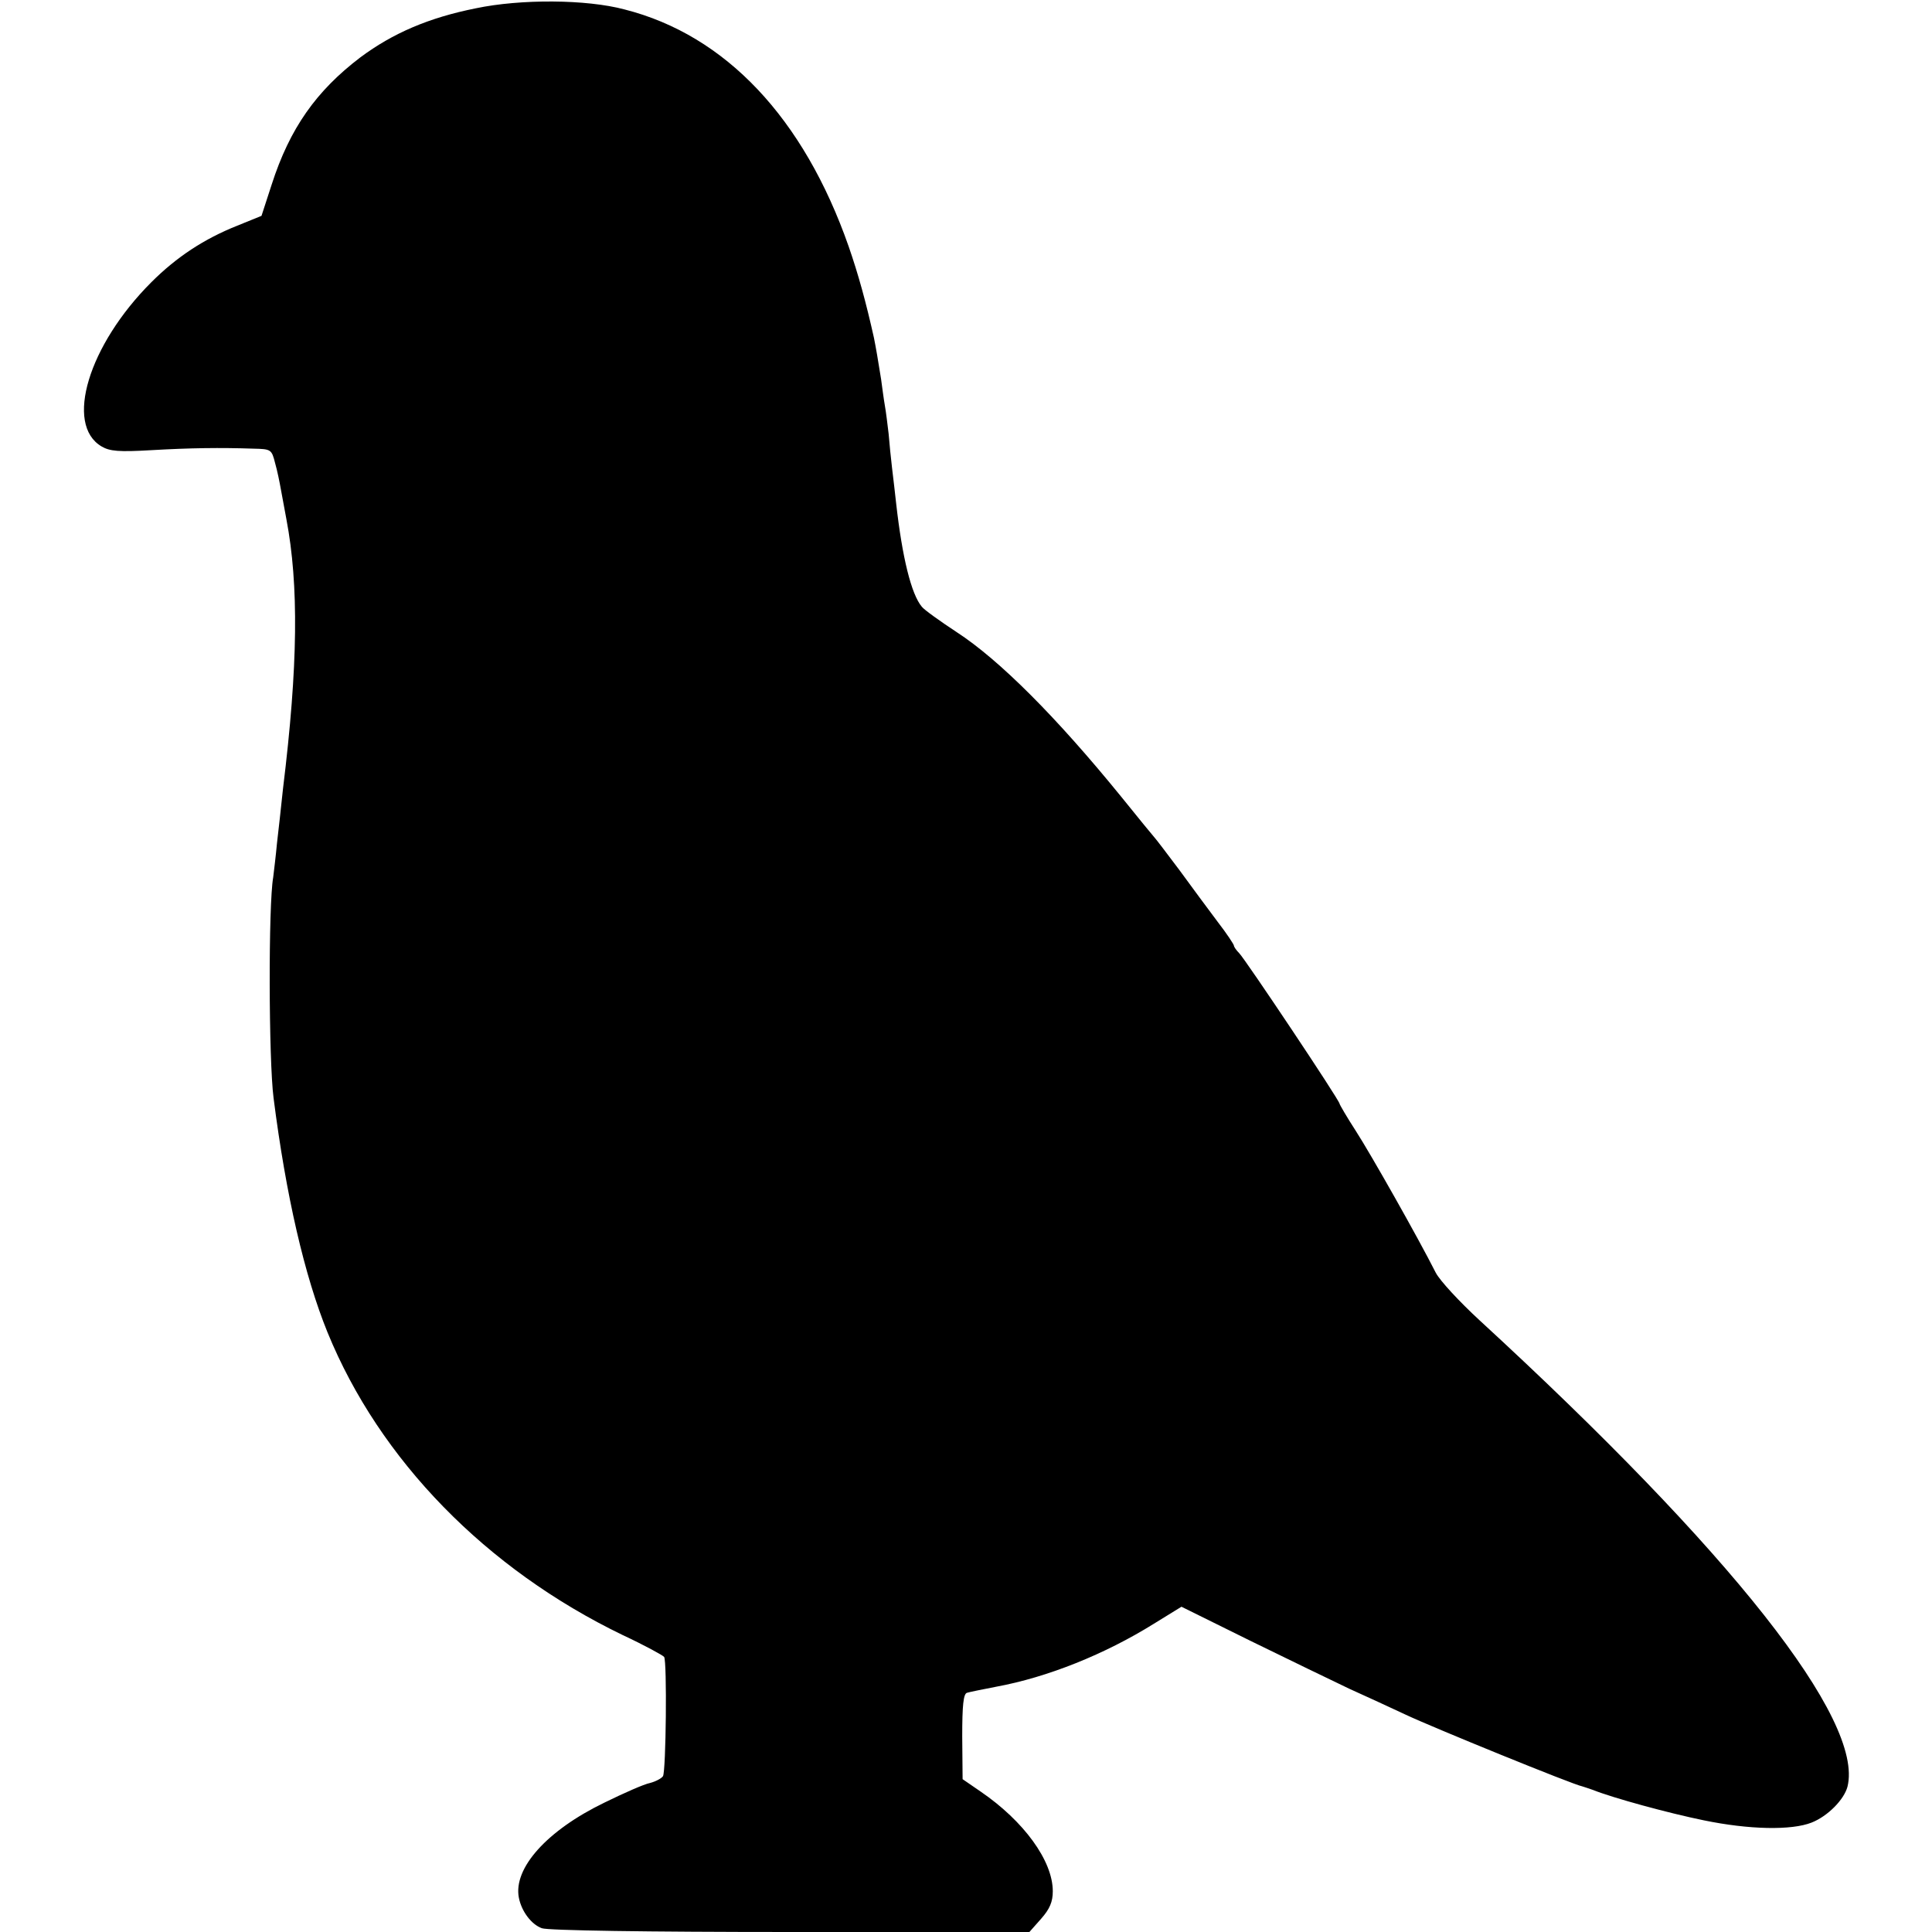 <?xml version="1.0" standalone="no"?>
<!DOCTYPE svg PUBLIC "-//W3C//DTD SVG 20010904//EN"
 "http://www.w3.org/TR/2001/REC-SVG-20010904/DTD/svg10.dtd">
<svg version="1.0" xmlns="http://www.w3.org/2000/svg"
 width="512pt" height="512pt" viewBox="0 0 512 512"
 preserveAspectRatio="xMidYMid meet">
<g transform="translate(0,512) scale(0.1,-0.1)"
fill="#000000" stroke="none">
<path d="M1261 5098 c-125 -25 -220 -66 -306 -130 -117 -89 -187 -188 -235
-337 l-27 -83 -64 -26 c-88 -35 -161 -83 -228 -150 -167 -167 -230 -377 -132
-435 22 -13 46 -15 132 -10 104 6 183 7 271 4 46 -1 48 -2 57 -38 6 -21 12
-51 15 -68 3 -16 10 -53 15 -81 33 -174 31 -388 -9 -714 -5 -47 -12 -112 -16
-145 -3 -33 -8 -73 -10 -90 -13 -73 -12 -485 1 -585 33 -259 82 -471 143 -621
138 -338 420 -627 782 -802 58 -27 107 -54 110 -58 8 -12 5 -302 -3 -316 -4
-6 -19 -14 -34 -18 -16 -3 -70 -27 -121 -52 -153 -74 -242 -174 -227 -252 7
-36 33 -71 61 -81 15 -6 280 -10 659 -10 l633 0 31 35 c23 26 31 45 31 73 0
81 -77 186 -191 264 l-48 33 -1 113 c0 82 3 114 13 116 6 2 41 9 77 16 136 25
288 86 418 167 l73 45 182 -90 c100 -49 218 -106 262 -127 44 -20 112 -51 150
-69 72 -34 445 -186 468 -190 6 -2 19 -6 27 -9 55 -22 202 -62 295 -81 121
-25 233 -27 286 -6 43 17 86 61 95 95 44 177 -307 622 -976 1237 -52 48 -104
104 -115 125 -47 93 -172 314 -212 376 -24 37 -43 70 -43 72 0 9 -250 383
-266 399 -8 8 -14 17 -14 20 0 3 -19 32 -43 63 -24 32 -70 94 -102 138 -33 44
-62 82 -65 85 -3 3 -43 52 -89 109 -170 209 -322 362 -436 436 -44 29 -86 59
-92 67 -28 33 -52 131 -68 273 -3 28 -8 70 -11 95 -3 25 -7 65 -9 90 -3 25 -7
59 -10 75 -3 17 -7 48 -10 70 -8 51 -14 85 -19 110 -21 94 -41 167 -67 242
-119 340 -326 560 -594 628 -101 27 -275 28 -394 3z"/>
</g>
</svg>
